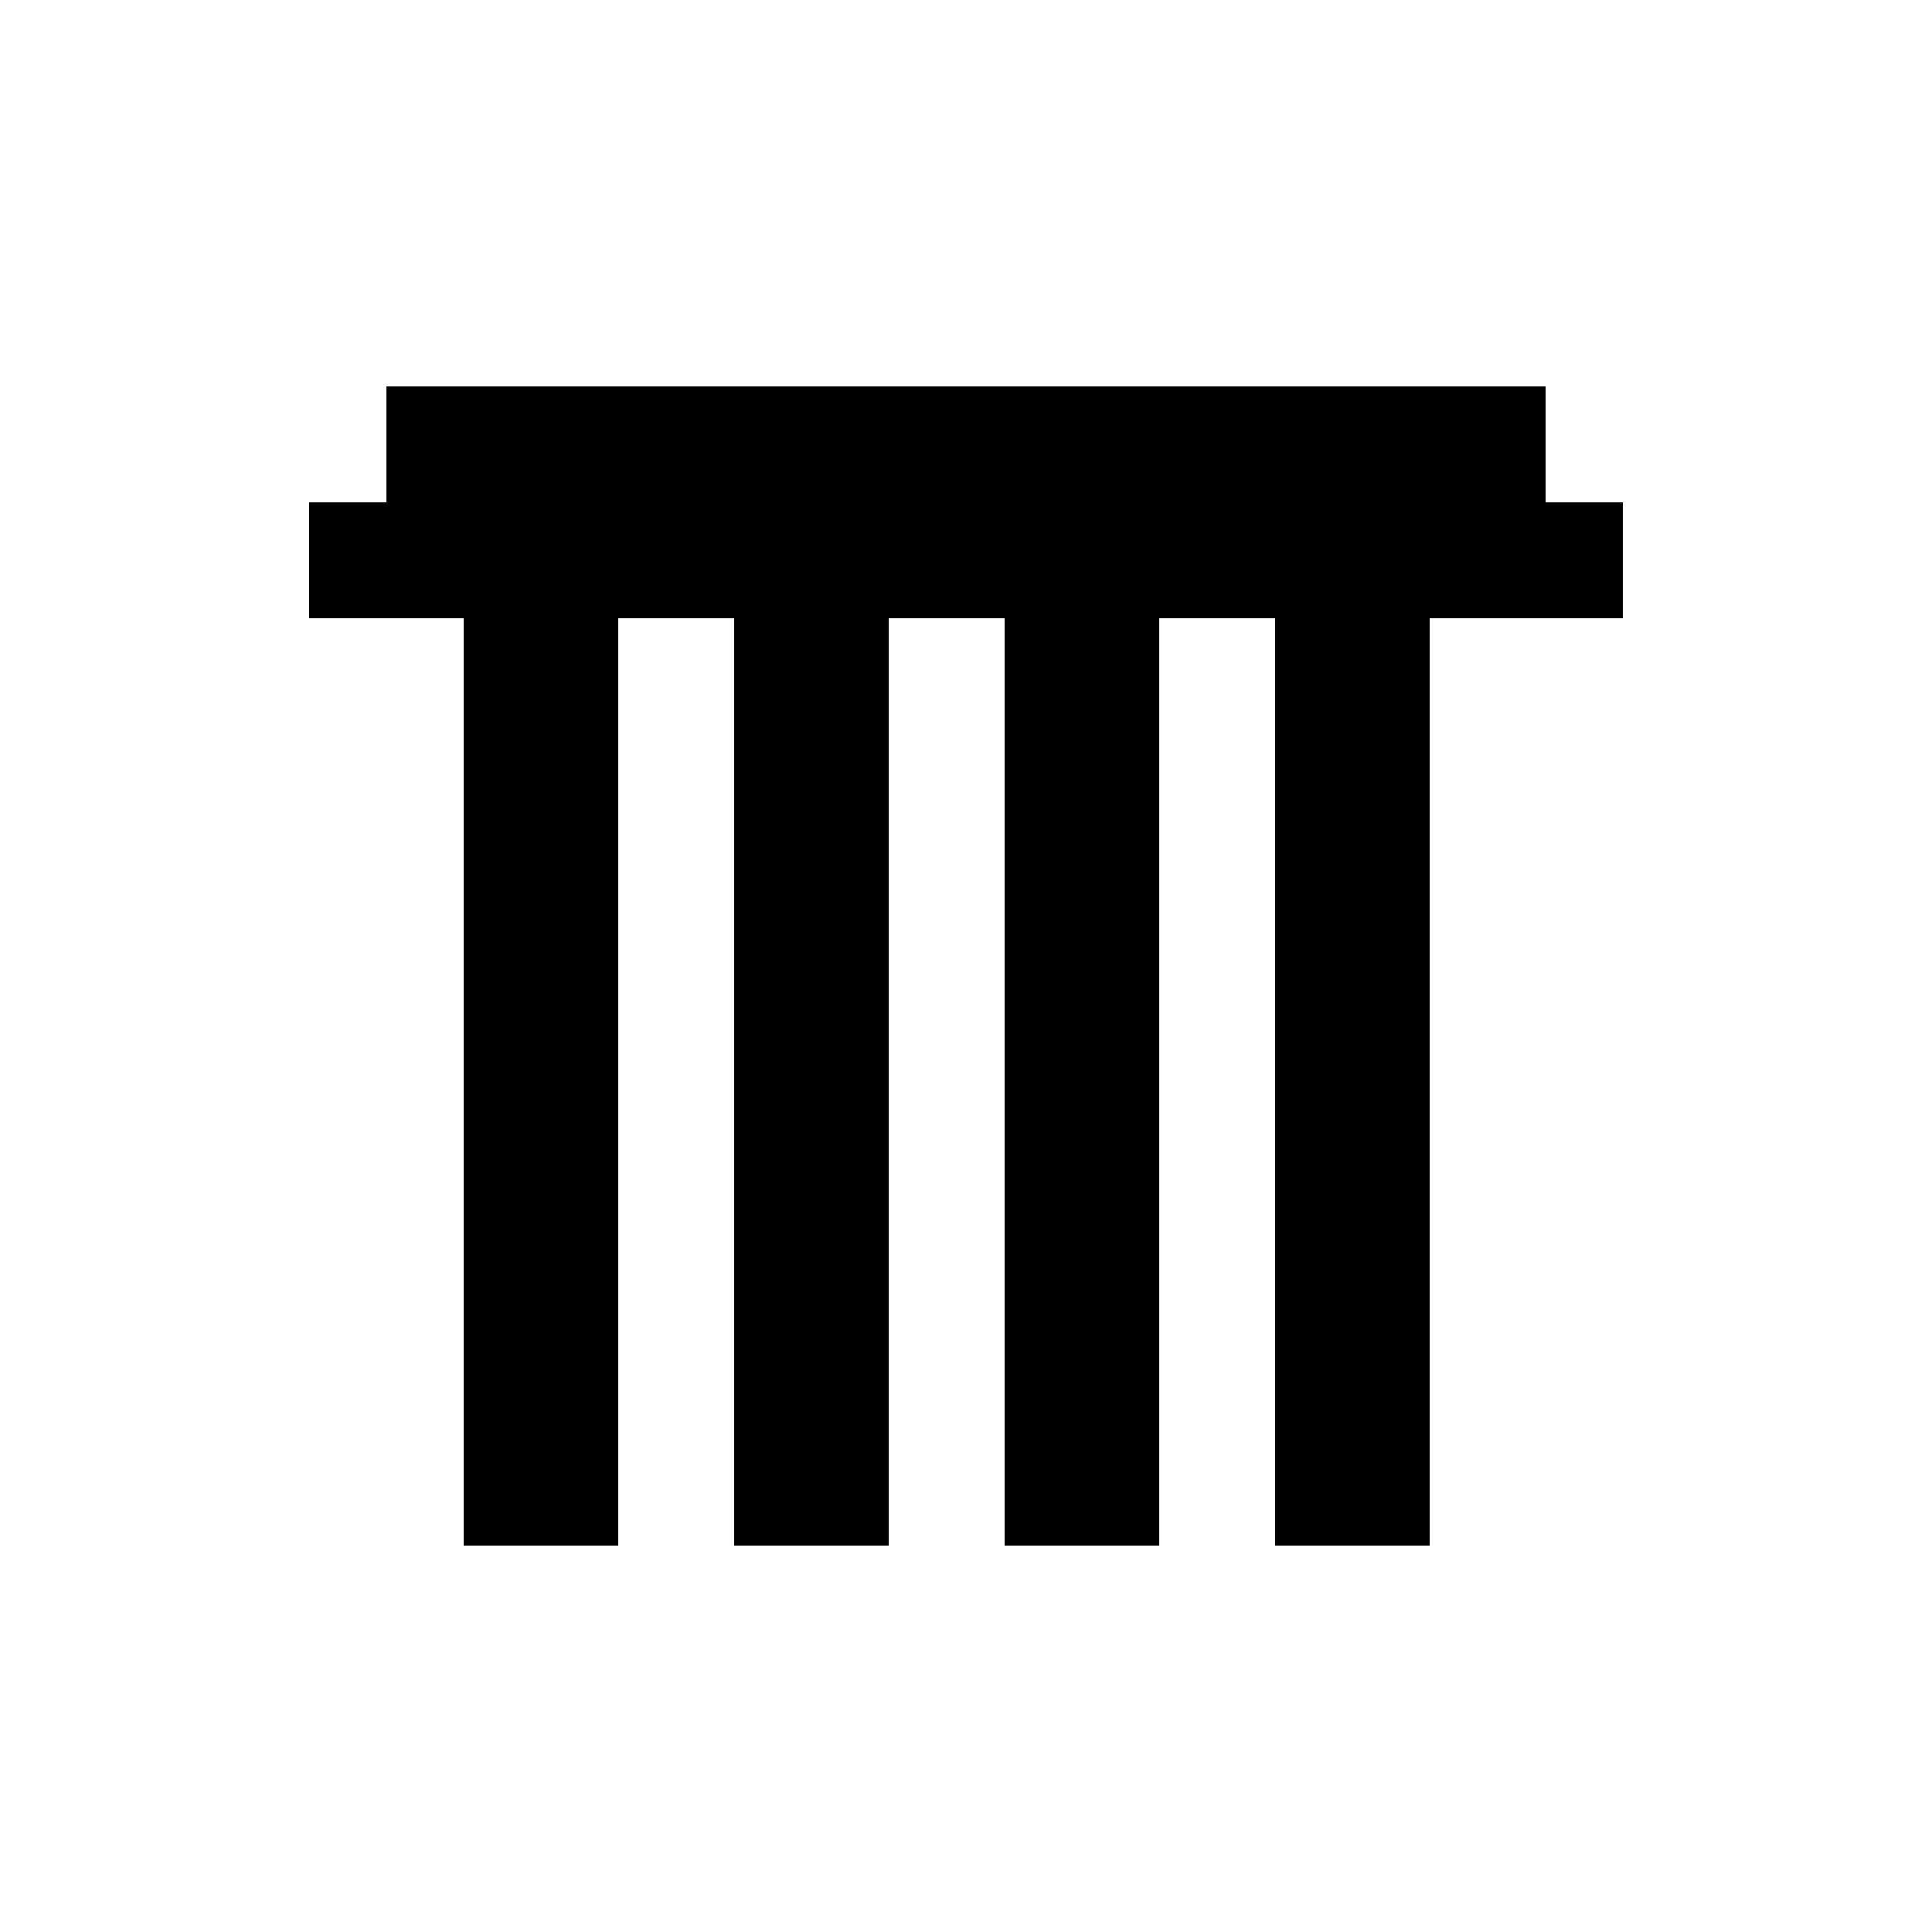 <svg width="100" height="100" viewBox="0 0 100 100" fill="none" xmlns="http://www.w3.org/2000/svg">
  <!-- Top of pillar (capital) -->
  <path d="M20 20H80V26H20V20Z" fill="currentColor"/>
  <path d="M16 26H84V32H16V26Z" fill="currentColor"/>
  
  <!-- Pillar columns -->
  <rect x="24" y="32" width="8" height="48" fill="currentColor"/>
  <rect x="38" y="32" width="8" height="48" fill="currentColor"/>
  <rect x="52" y="32" width="8" height="48" fill="currentColor"/>
  <rect x="66" y="32" width="8" height="48" fill="currentColor"/>
</svg>